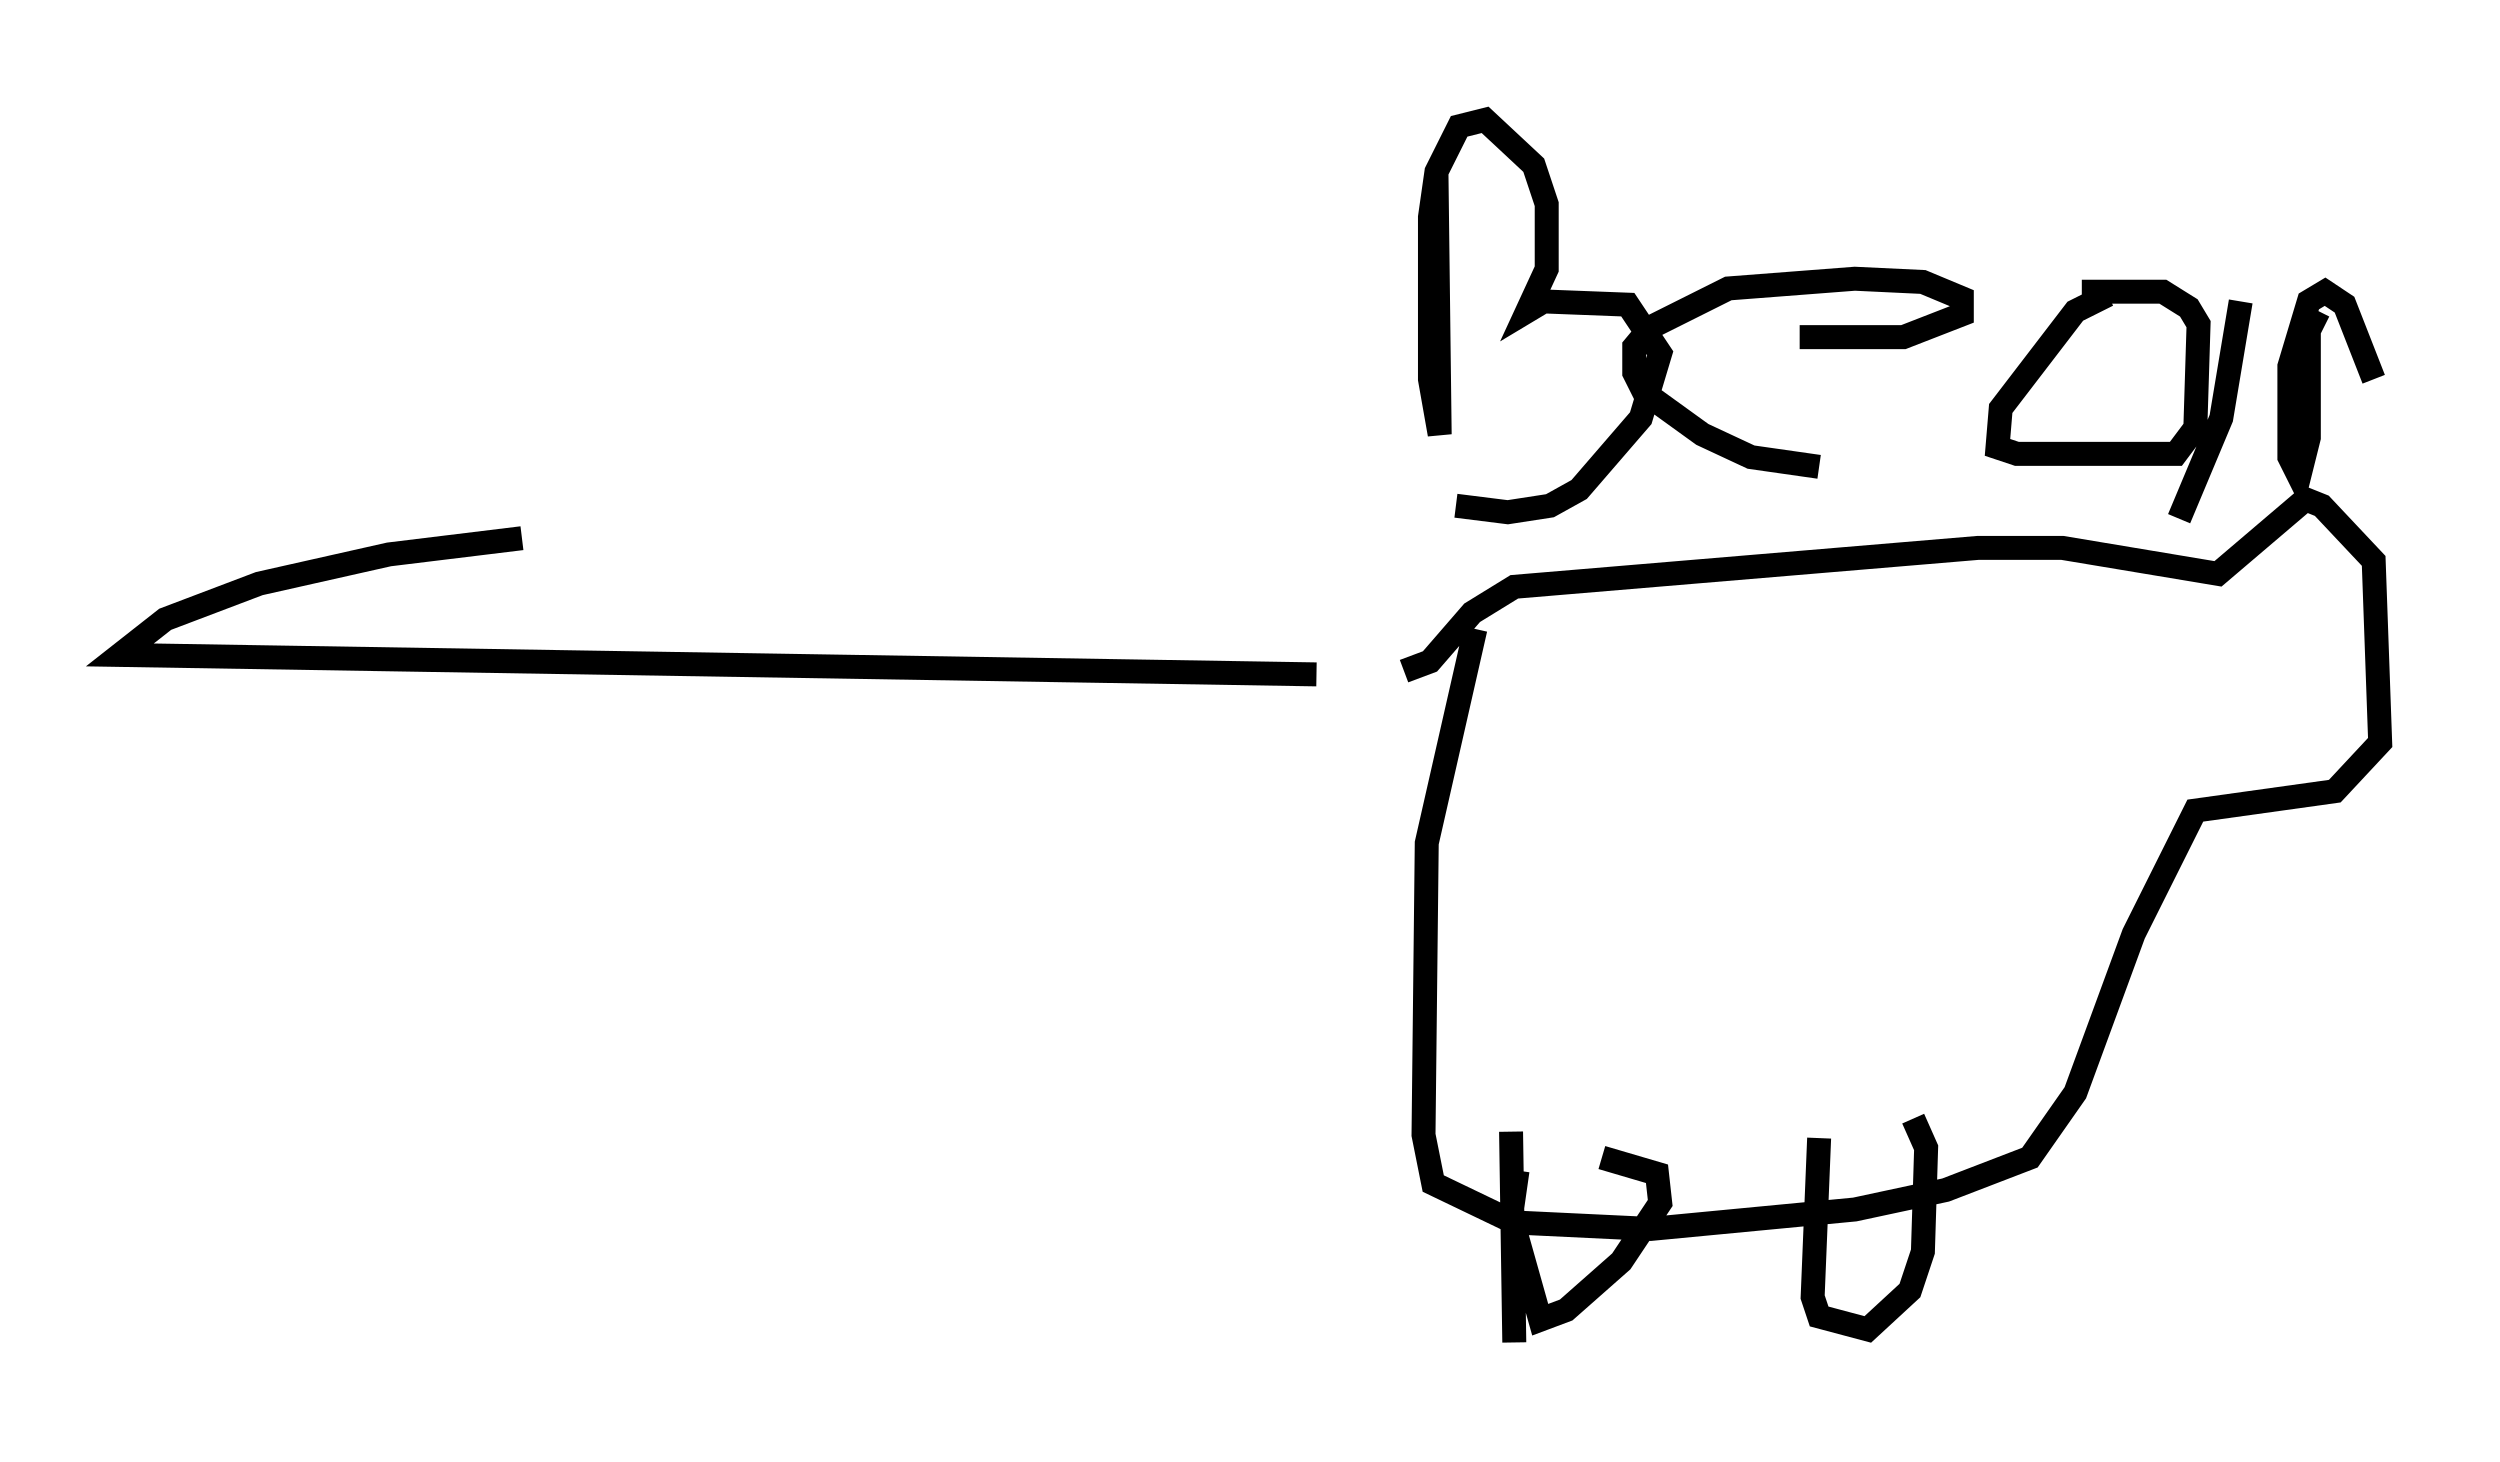 <?xml version="1.0" encoding="utf-8" ?>
<svg baseProfile="full" height="61.014" version="1.1" width="104.316" xmlns="http://www.w3.org/2000/svg" xmlns:ev="http://www.w3.org/2001/xml-events" xmlns:xlink="http://www.w3.org/1999/xlink"><defs /><rect fill="white" height="61.014" width="104.316" x="0" y="0" /><path d="M52.361, 32.605 m2.571, -4.465 l-49.932, -0.812 1.894, -1.488 l3.924, -1.488 5.413, -1.218 l5.548, -0.677 m36.806, 5.548 l1.083, -0.406 1.759, -2.03 l1.759, -1.083 19.35, -1.624 l3.518, 0.0 6.495, 1.083 l3.654, -3.112 0.677, 0.271 l2.165, 2.3 0.271, 7.578 l-1.894, 2.03 -5.819, 0.812 l-2.571, 5.142 -2.436, 6.631 l-1.894, 2.706 -3.518, 1.353 l-3.789, 0.812 -8.525, 0.812 l-5.683, -0.271 -3.383, -1.624 l-0.406, -2.03 0.135, -12.178 l2.03, -8.931 m1.488, 20.974 l0.135, 8.796 m0.135, -7.172 l-0.271, 1.894 1.218, 4.33 l1.083, -0.406 2.3, -2.03 l1.624, -2.436 -0.135, -1.218 l-2.3, -0.677 m9.066, -0.812 l-0.271, 6.631 0.271, 0.812 l2.03, 0.541 1.759, -1.624 l0.541, -1.624 0.135, -4.33 l-0.541, -1.218 m-19.892, -39.512 l0.135, 10.961 -0.406, -2.3 l0.0, -6.766 0.271, -1.894 l0.947, -1.894 1.083, -0.271 l2.03, 1.894 0.541, 1.624 l0.0, 2.706 -0.812, 1.759 l0.677, -0.406 3.518, 0.135 l1.353, 2.03 -0.812, 2.706 l-2.571, 2.977 -1.218, 0.677 l-1.759, 0.271 -2.165, -0.271 m14.344, -7.036 l4.33, 0.0 2.436, -0.947 l0.0, -0.677 -1.624, -0.677 l-2.842, -0.135 -5.277, 0.406 l-3.248, 1.624 -0.677, 0.812 l0.0, 1.083 0.406, 0.812 l2.436, 1.759 2.03, 0.947 l2.842, 0.406 m12.043, -7.172 l-1.353, 0.677 -3.112, 4.059 l-0.135, 1.624 0.812, 0.271 l6.631, 0.0 0.812, -1.083 l0.135, -4.33 -0.406, -0.677 l-1.083, -0.677 -3.383, 0.0 m6.631, 0.406 l-0.812, 4.871 -1.759, 4.195 m5.819, -8.66 l-0.406, 0.812 0.0, 4.465 l-0.406, 1.624 -0.406, -0.812 l0.0, -3.789 0.812, -2.706 l0.677, -0.406 0.812, 0.541 l1.218, 3.112 " fill="none" stroke="black" stroke-width="1" /></svg>